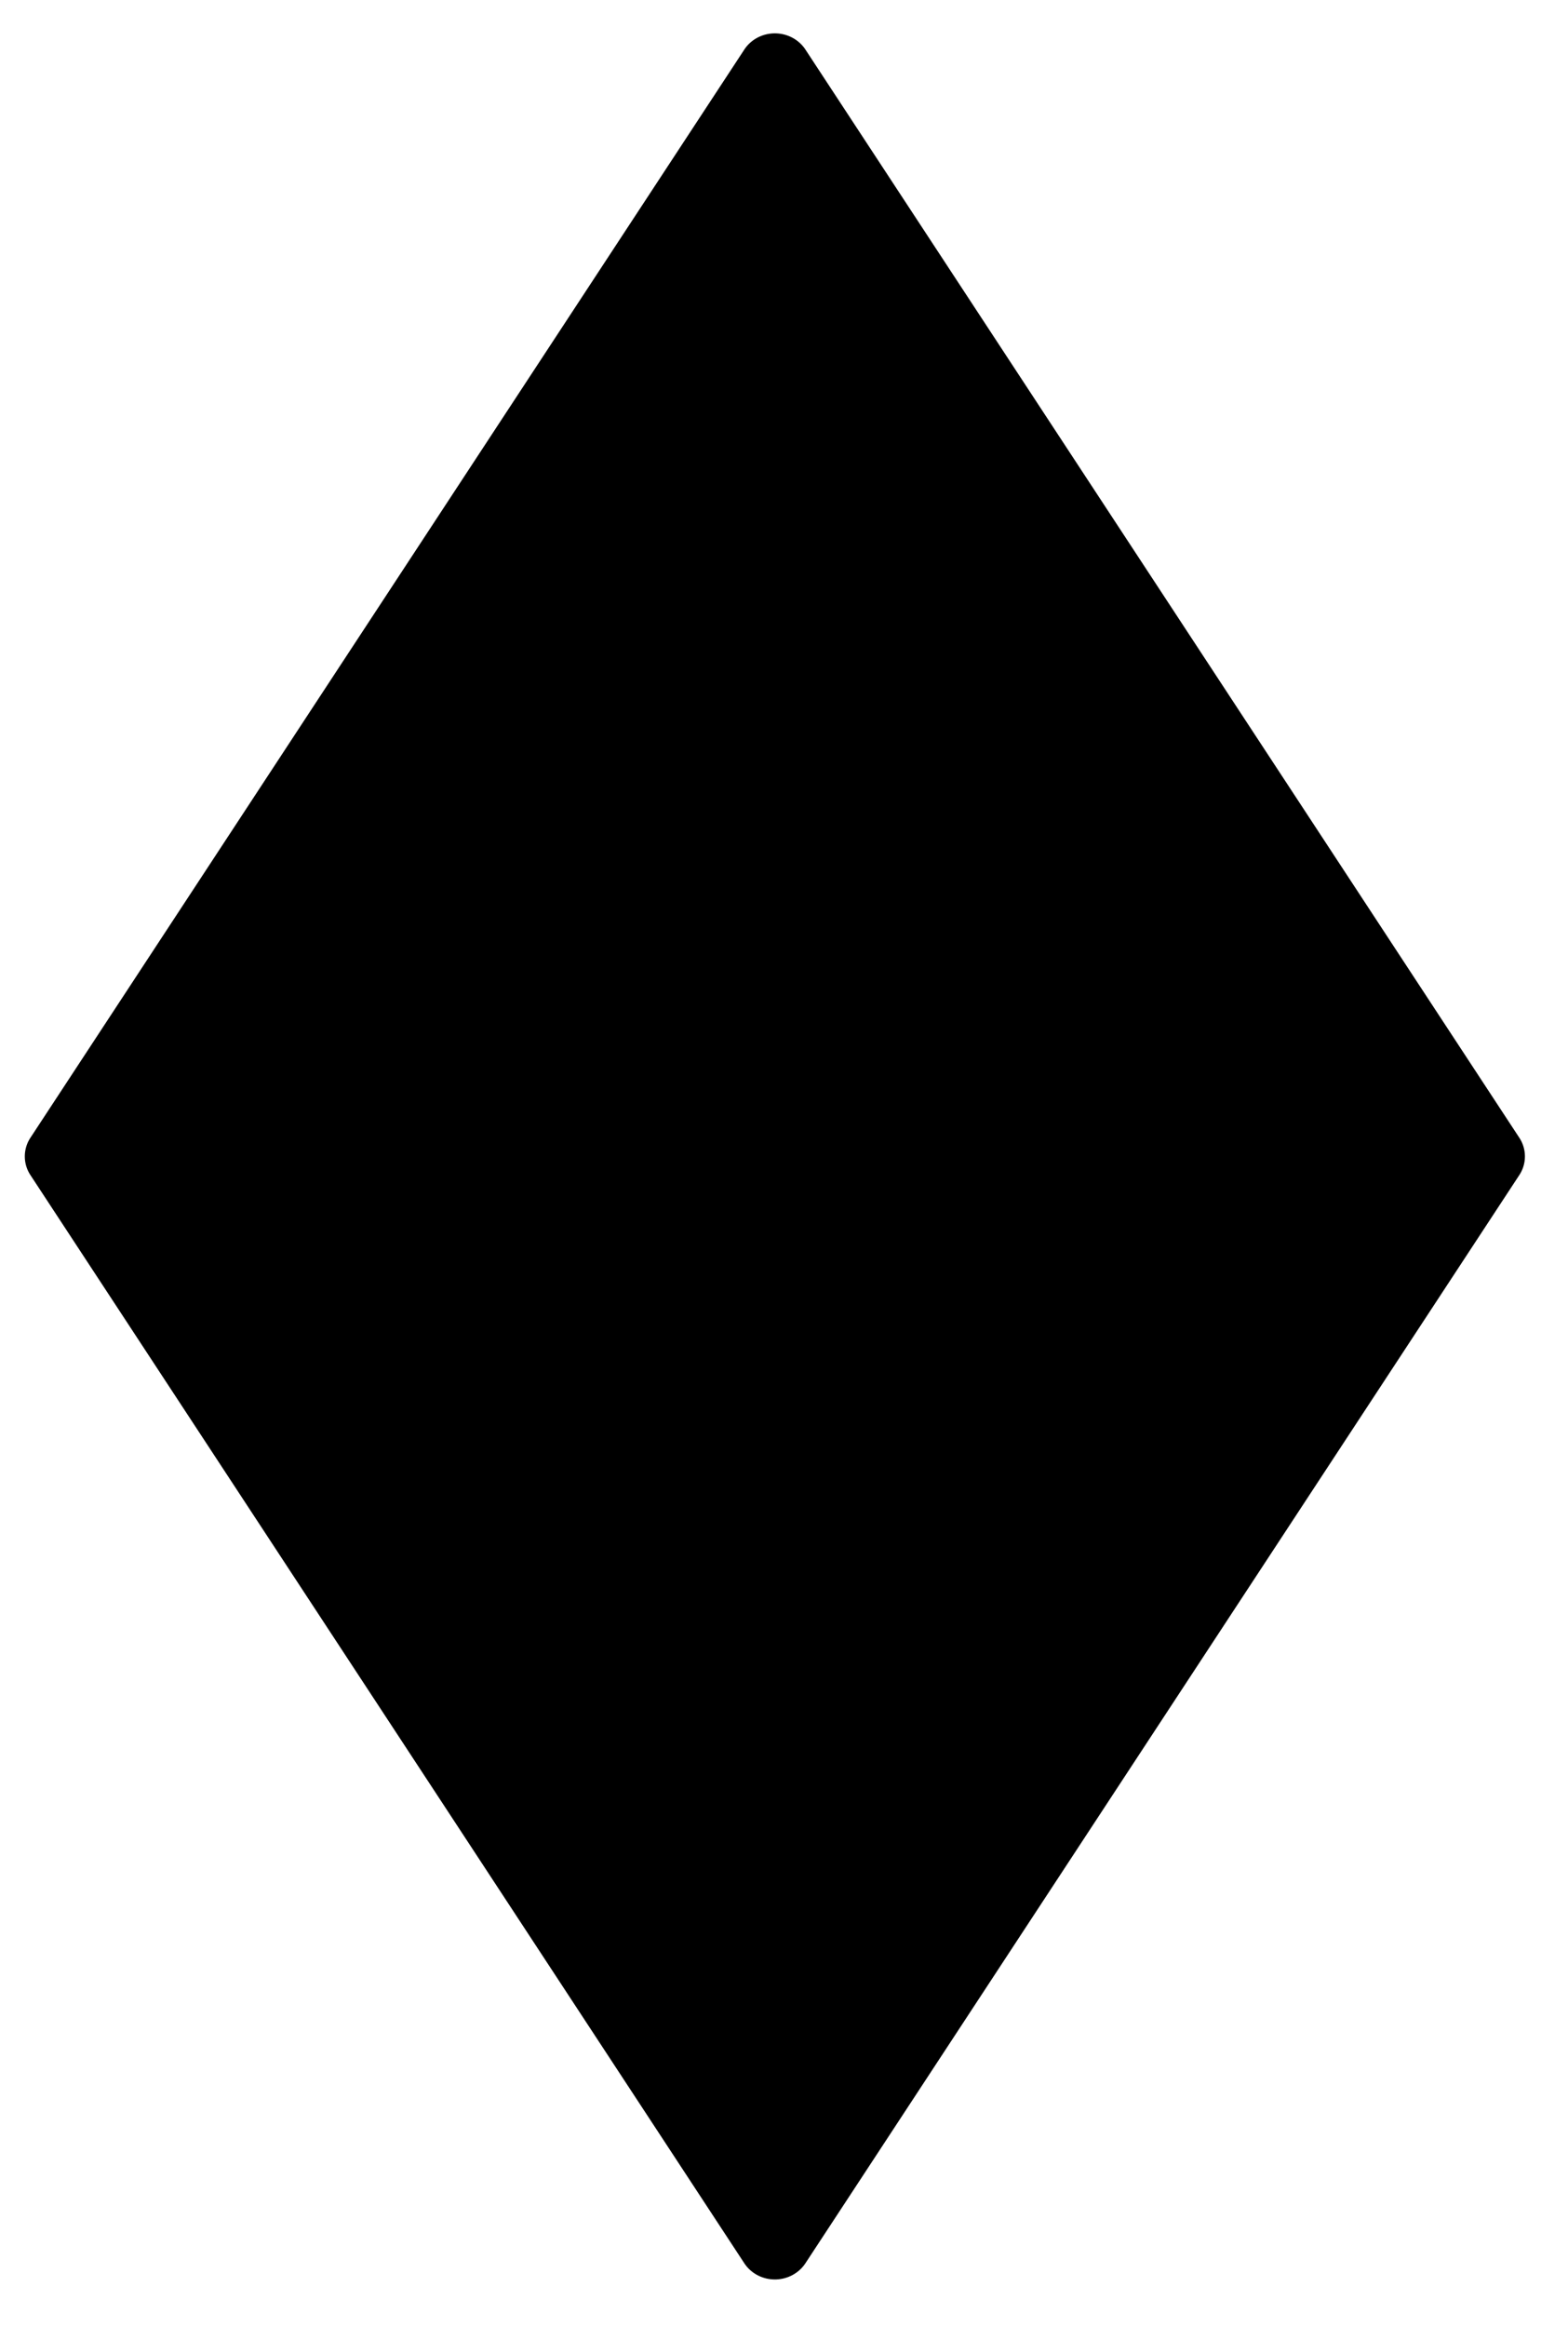 <svg viewBox="0 0 319 473" xmlns="http://www.w3.org/2000/svg">
    <path d="M163.862 10.08c-1.35-2.055-3.697-3.3-6.22-3.3-2.524 0-4.871 1.245-6.22 3.3L6.19 231.269a6.885 6.885 0 0 0 0 7.594L151.421 460.05c1.35 2.055 3.697 3.301 6.221 3.301 2.523 0 4.87-1.246 6.22-3.301l145.231-221.188a6.885 6.885 0 0 0 0-7.594L163.862 10.081Z" />
</svg>